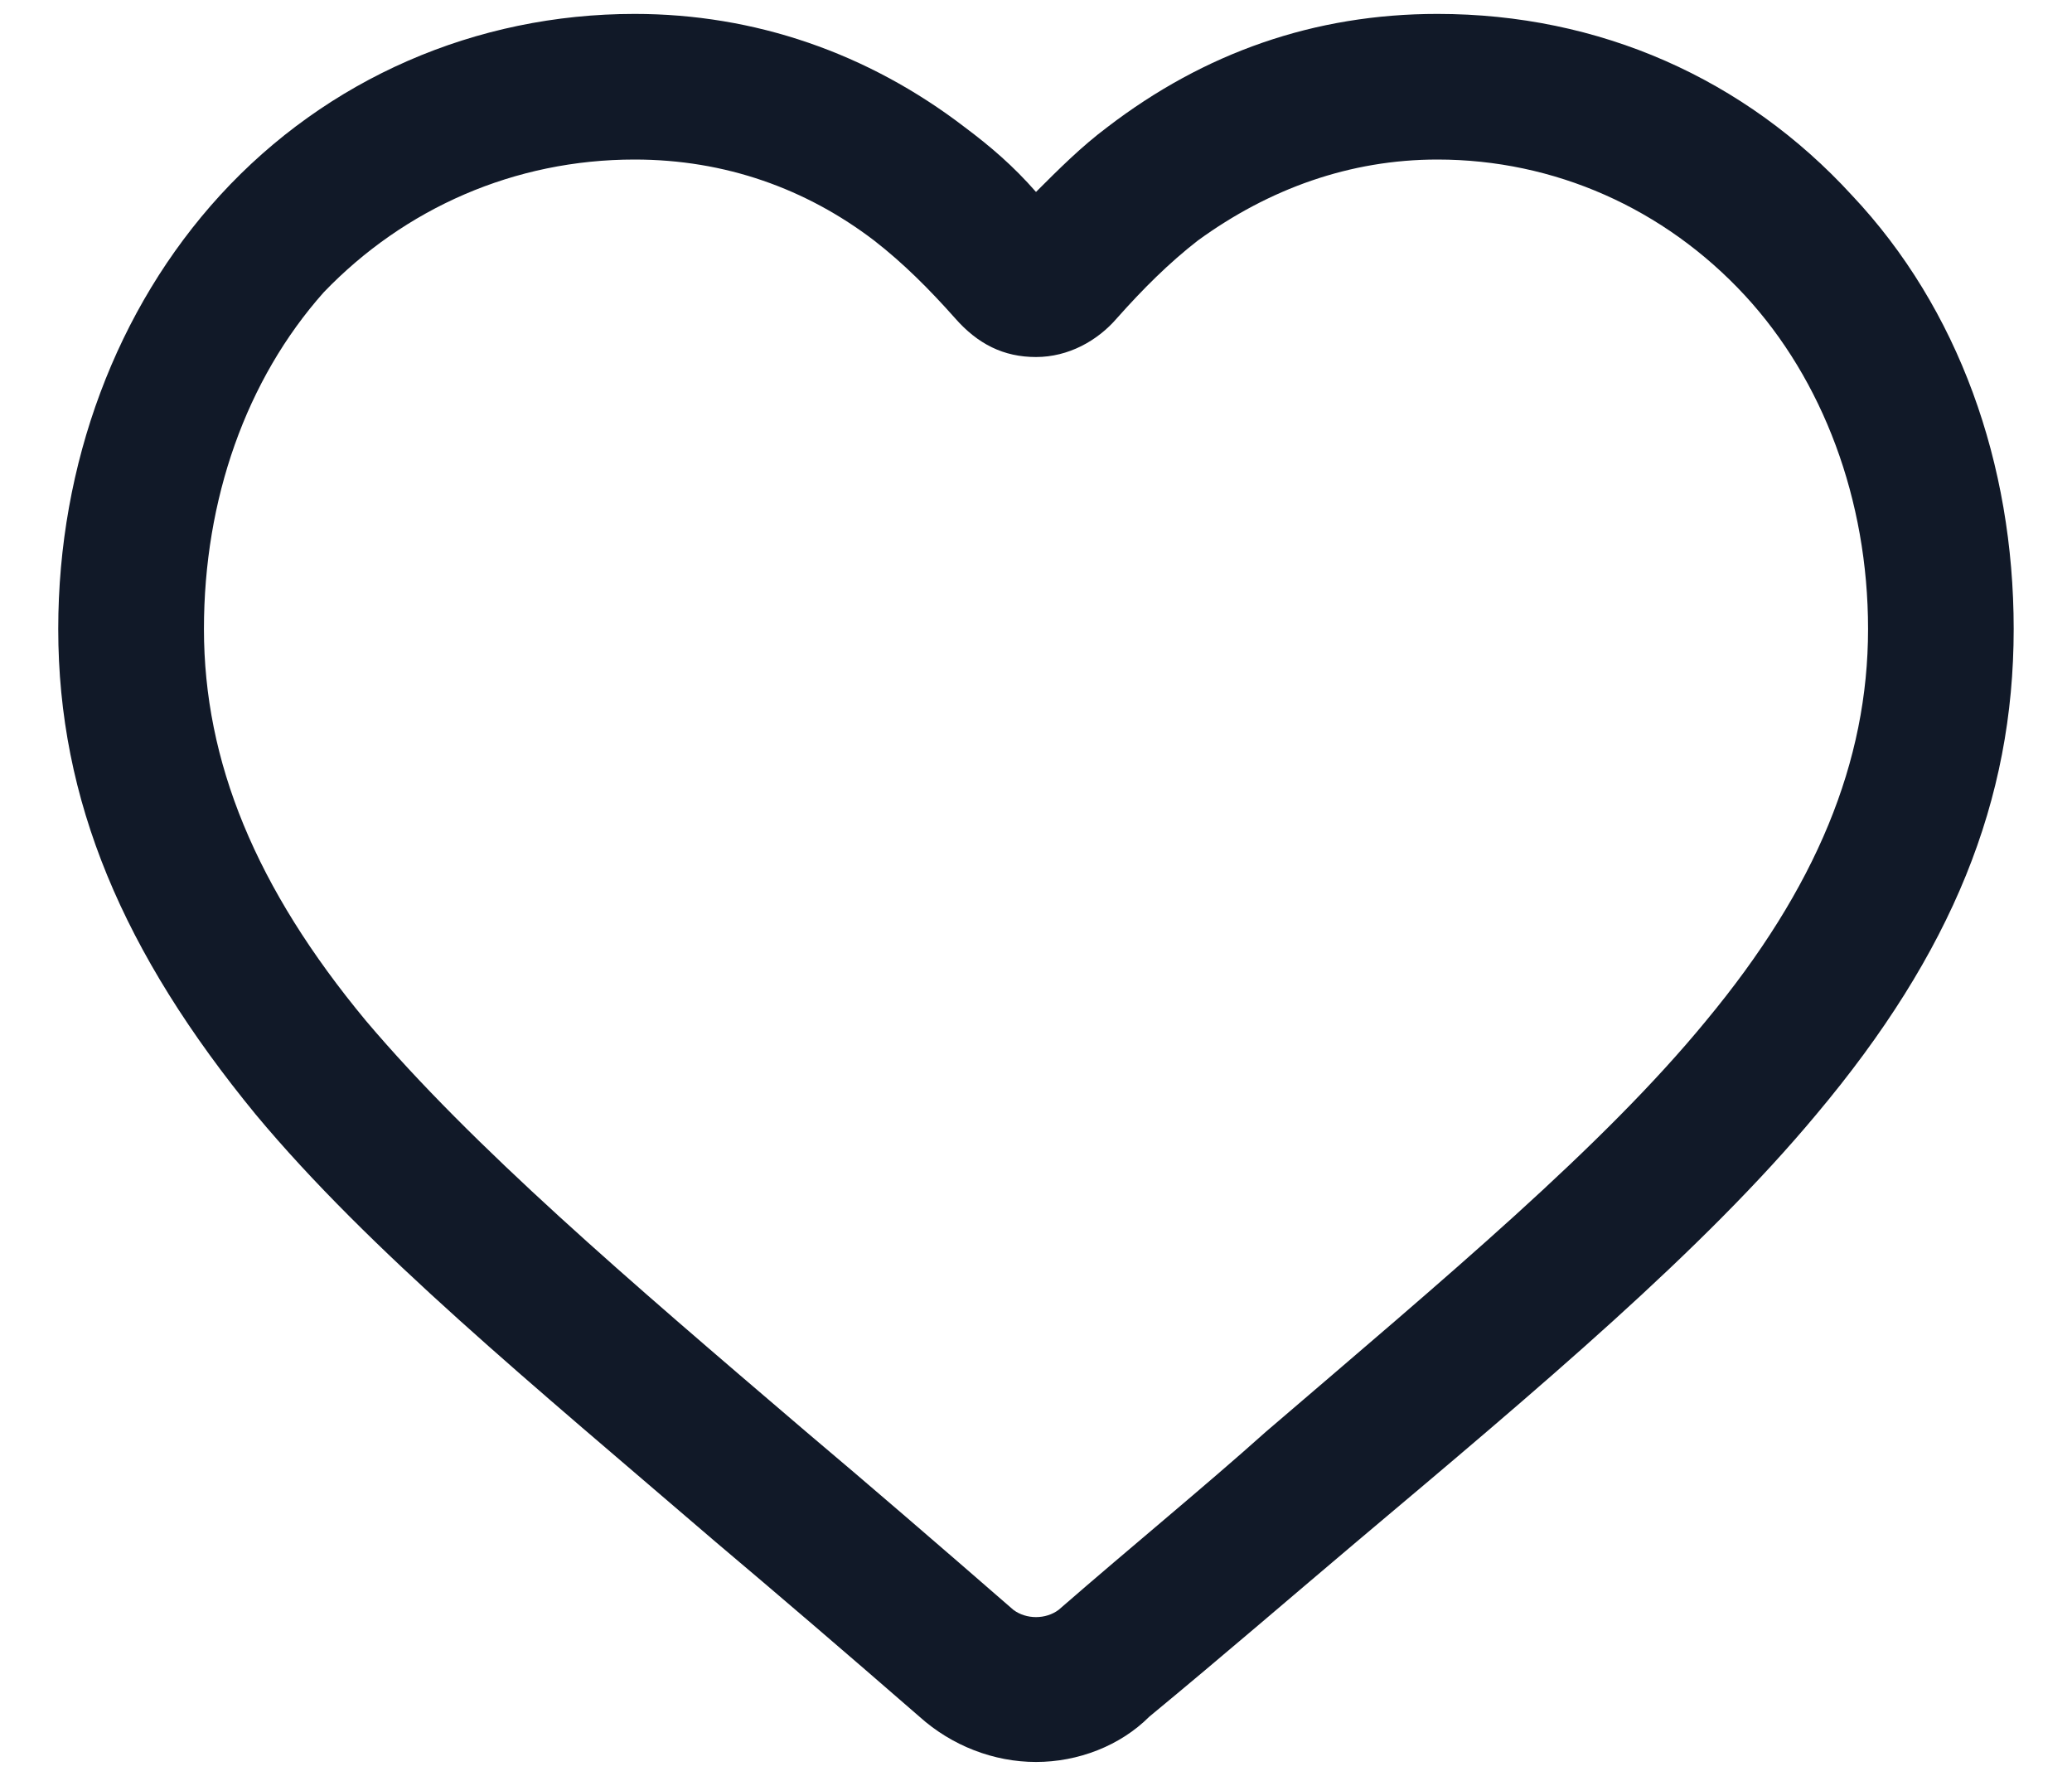 <svg width="28" height="24" viewBox="0 0 28 24" fill="none" xmlns="http://www.w3.org/2000/svg">
<g id="Group">
<path id="Vector" d="M14 23.812C13.431 23.812 12.863 23.594 12.425 23.2C11.419 22.325 10.5 21.538 9.669 20.837C7.175 18.694 4.987 16.9 3.456 15.062C1.662 12.875 0.787 10.819 0.787 8.5C0.787 6.269 1.575 4.169 2.975 2.638C4.419 1.062 6.431 0.188 8.575 0.188C10.194 0.188 11.725 0.713 13.037 1.719C13.387 1.981 13.694 2.244 14 2.594C14.306 2.288 14.613 1.981 14.963 1.719C16.275 0.713 17.762 0.188 19.425 0.188C21.613 0.188 23.581 1.062 25.025 2.638C26.469 4.169 27.212 6.269 27.212 8.5C27.212 10.819 26.381 12.875 24.544 15.062C23.012 16.9 20.825 18.738 18.331 20.837C17.5 21.538 16.538 22.369 15.531 23.2C15.137 23.594 14.569 23.812 14 23.812ZM8.575 2.156C6.956 2.156 5.469 2.812 4.375 3.95C3.325 5.131 2.756 6.75 2.756 8.5C2.756 10.294 3.456 12 4.944 13.794C6.387 15.5 8.487 17.294 10.894 19.35C11.725 20.05 12.688 20.881 13.694 21.756C13.869 21.887 14.131 21.887 14.306 21.756C15.312 20.881 16.275 20.094 17.106 19.35C19.556 17.25 21.656 15.5 23.056 13.794C24.544 12 25.244 10.294 25.244 8.5C25.244 6.75 24.631 5.131 23.581 3.994C22.488 2.812 21 2.156 19.425 2.156C18.244 2.156 17.15 2.55 16.188 3.25C15.794 3.556 15.444 3.906 15.094 4.3C14.831 4.606 14.438 4.825 14 4.825C13.562 4.825 13.213 4.65 12.906 4.3C12.556 3.906 12.206 3.556 11.812 3.25C10.894 2.55 9.8 2.156 8.575 2.156Z" fill="#111928"/>
</g>
</svg>
